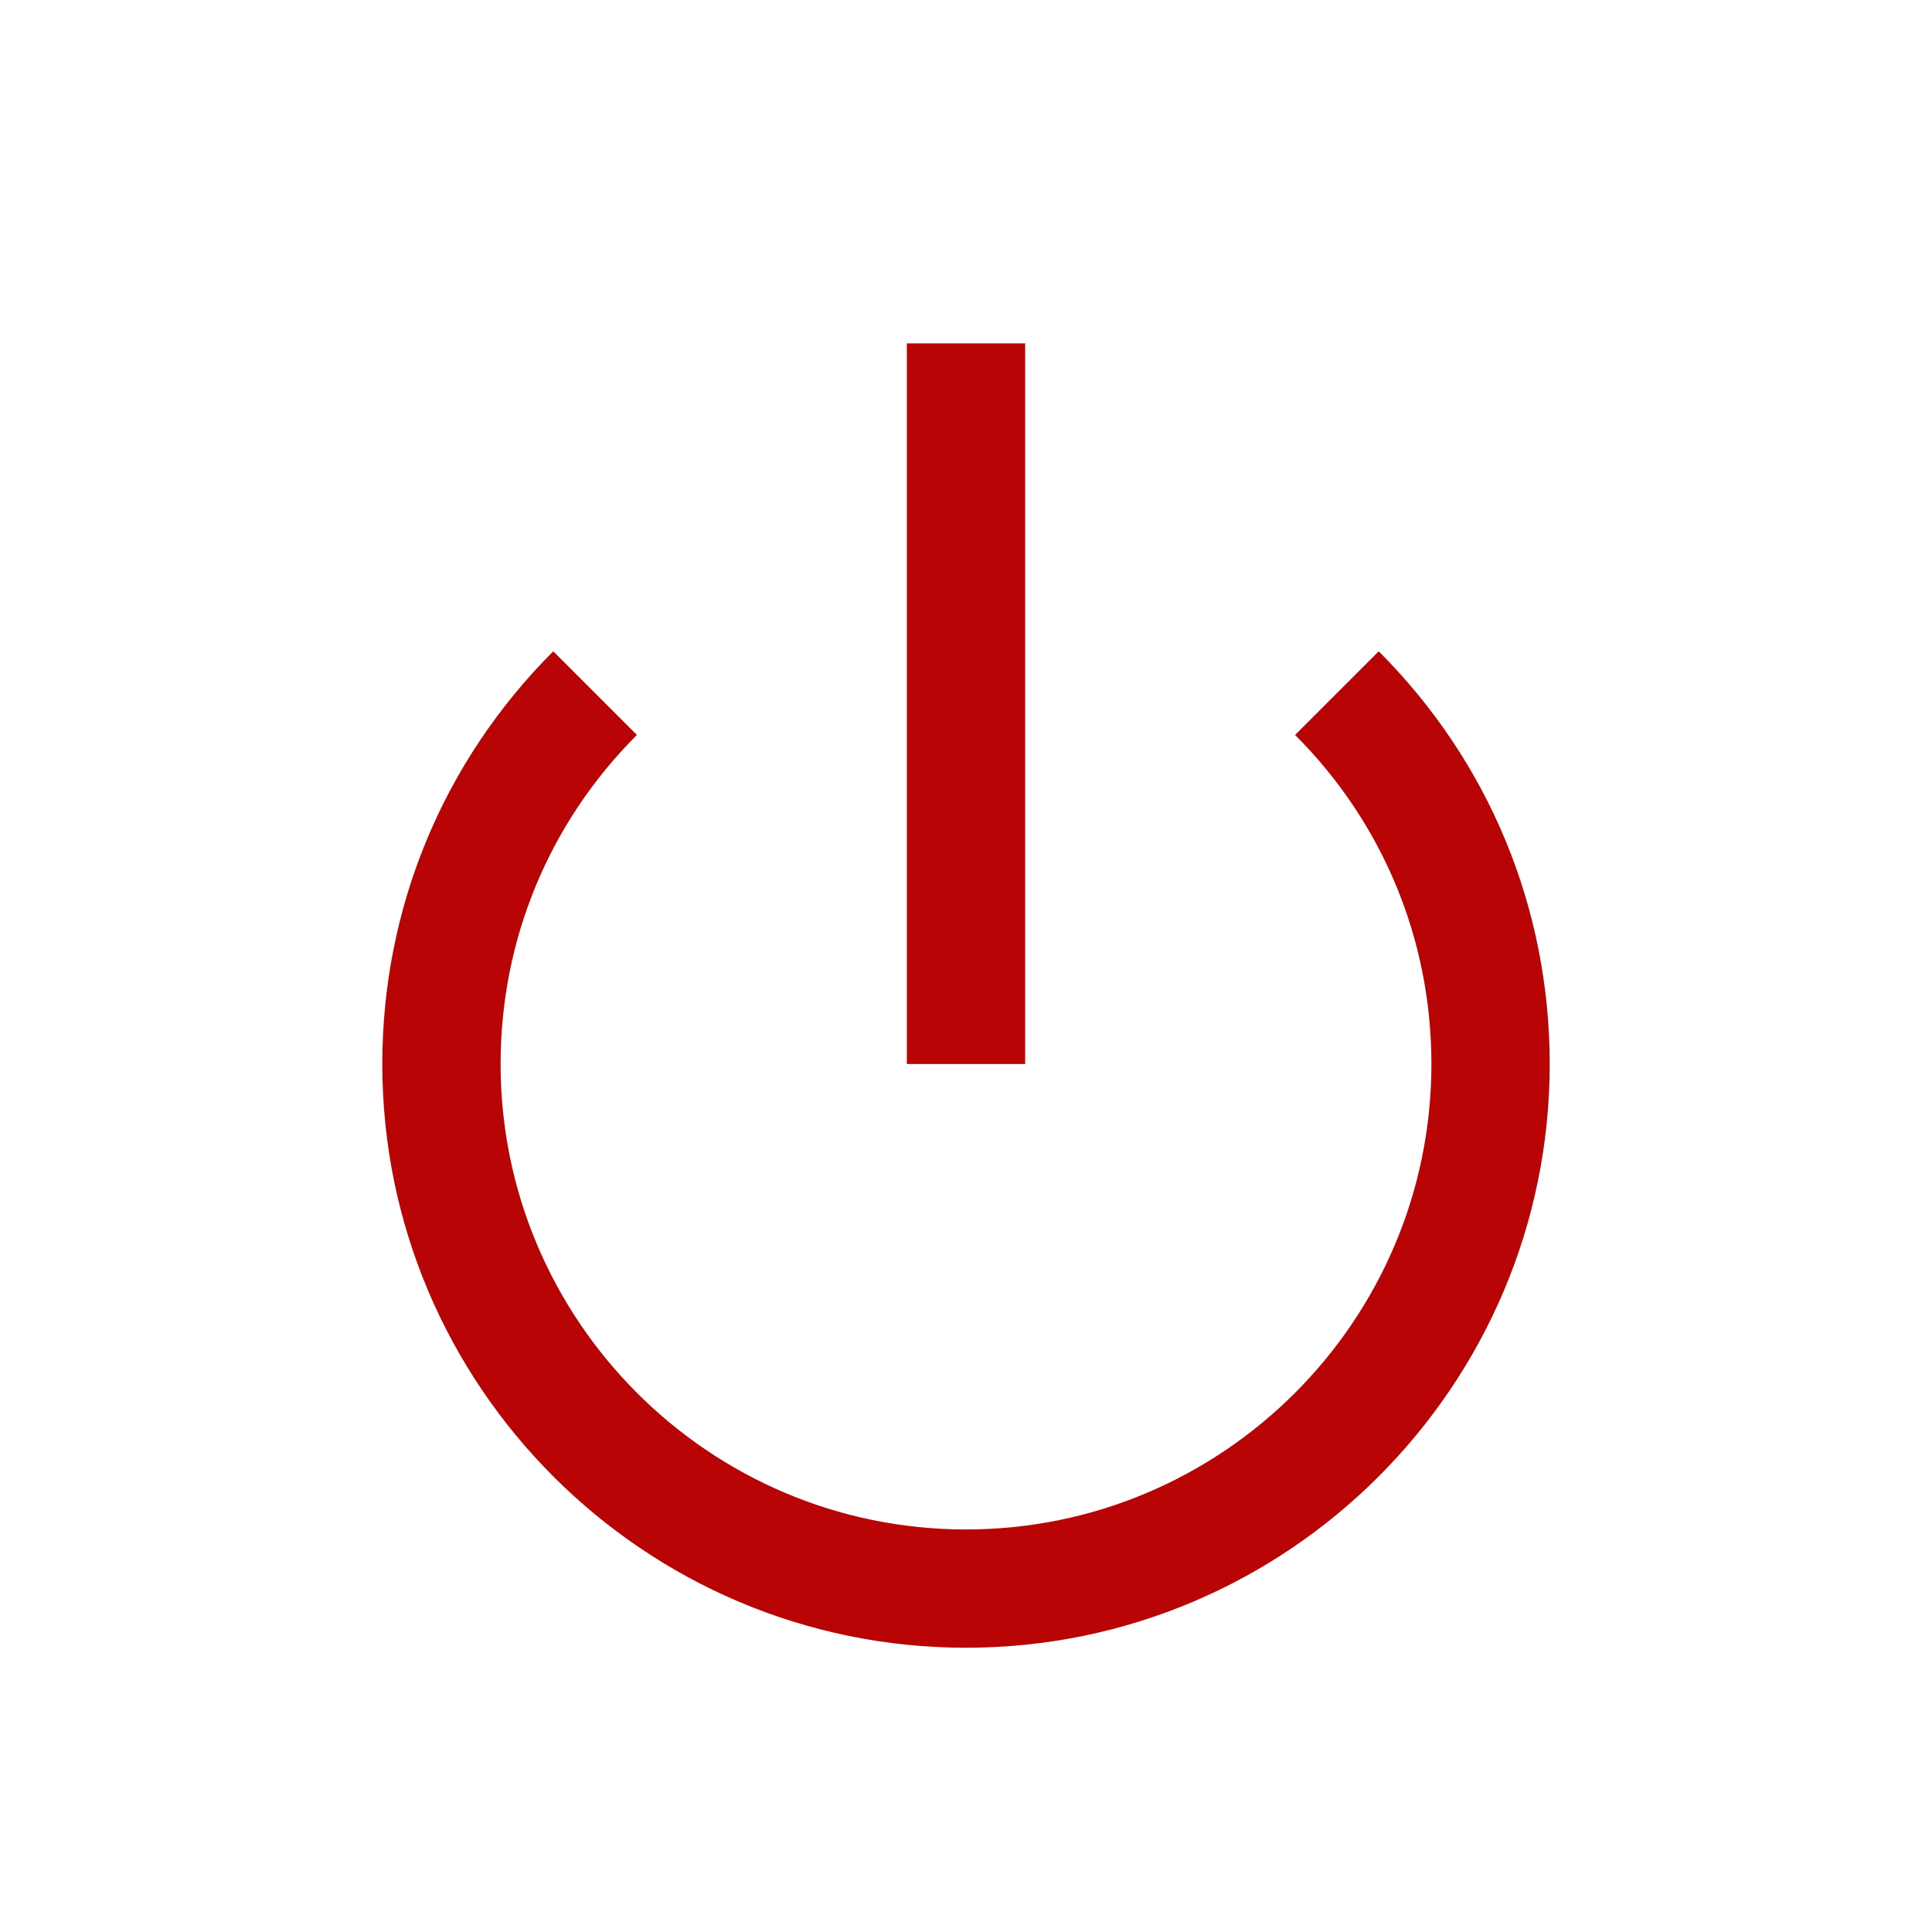 <svg xmlns="http://www.w3.org/2000/svg" xmlns:xlink="http://www.w3.org/1999/xlink" version="1.1" style="enable-background:new 0 0 512 512;" xml:space="preserve" width="512" height="512"><rect id="backgroundrect" width="100%" height="100%" x="0" y="0" fill="none" stroke="none"/>


















<g class="currentLayer" style=""><title>Layer 1</title><g id="svg_1" class="" fill="#b80404" fill-opacity="1">
	<g id="svg_2" fill="#b80404" fill-opacity="1">
		<path d="M365.379,172.605l-22.165,22.165c23.295,23.296,36.124,54.269,36.124,87.215c0,68.008-55.329,123.338-123.338,123.338    s-123.338-55.329-123.338-123.338c0-32.946,12.829-63.919,36.124-87.215l-22.165-22.165    c-29.216,29.215-45.306,68.062-45.306,109.38c0,85.294,69.391,154.685,154.685,154.685s154.685-69.391,154.685-154.685    C410.685,240.666,394.595,201.82,365.379,172.605z" id="svg_3" fill="#b80404" fill-opacity="1"/>
	</g>
</g><g id="svg_4" class="" fill="#b80404" fill-opacity="1">
	<g id="svg_5" fill="#b80404" fill-opacity="1">
		<rect x="240.327" y="91" width="31.347" height="190.976" id="svg_6" fill="#b80404" fill-opacity="1"/>
	</g>
</g><g id="svg_10">
</g><g id="svg_11">
</g><g id="svg_12">
</g><g id="svg_13">
</g><g id="svg_14">
</g><g id="svg_15">
</g><g id="svg_16">
</g><g id="svg_17">
</g><g id="svg_18">
</g><g id="svg_19">
</g><g id="svg_20">
</g><g id="svg_21">
</g><g id="svg_22">
</g><g id="svg_23">
</g><g id="svg_24">
</g></g></svg>